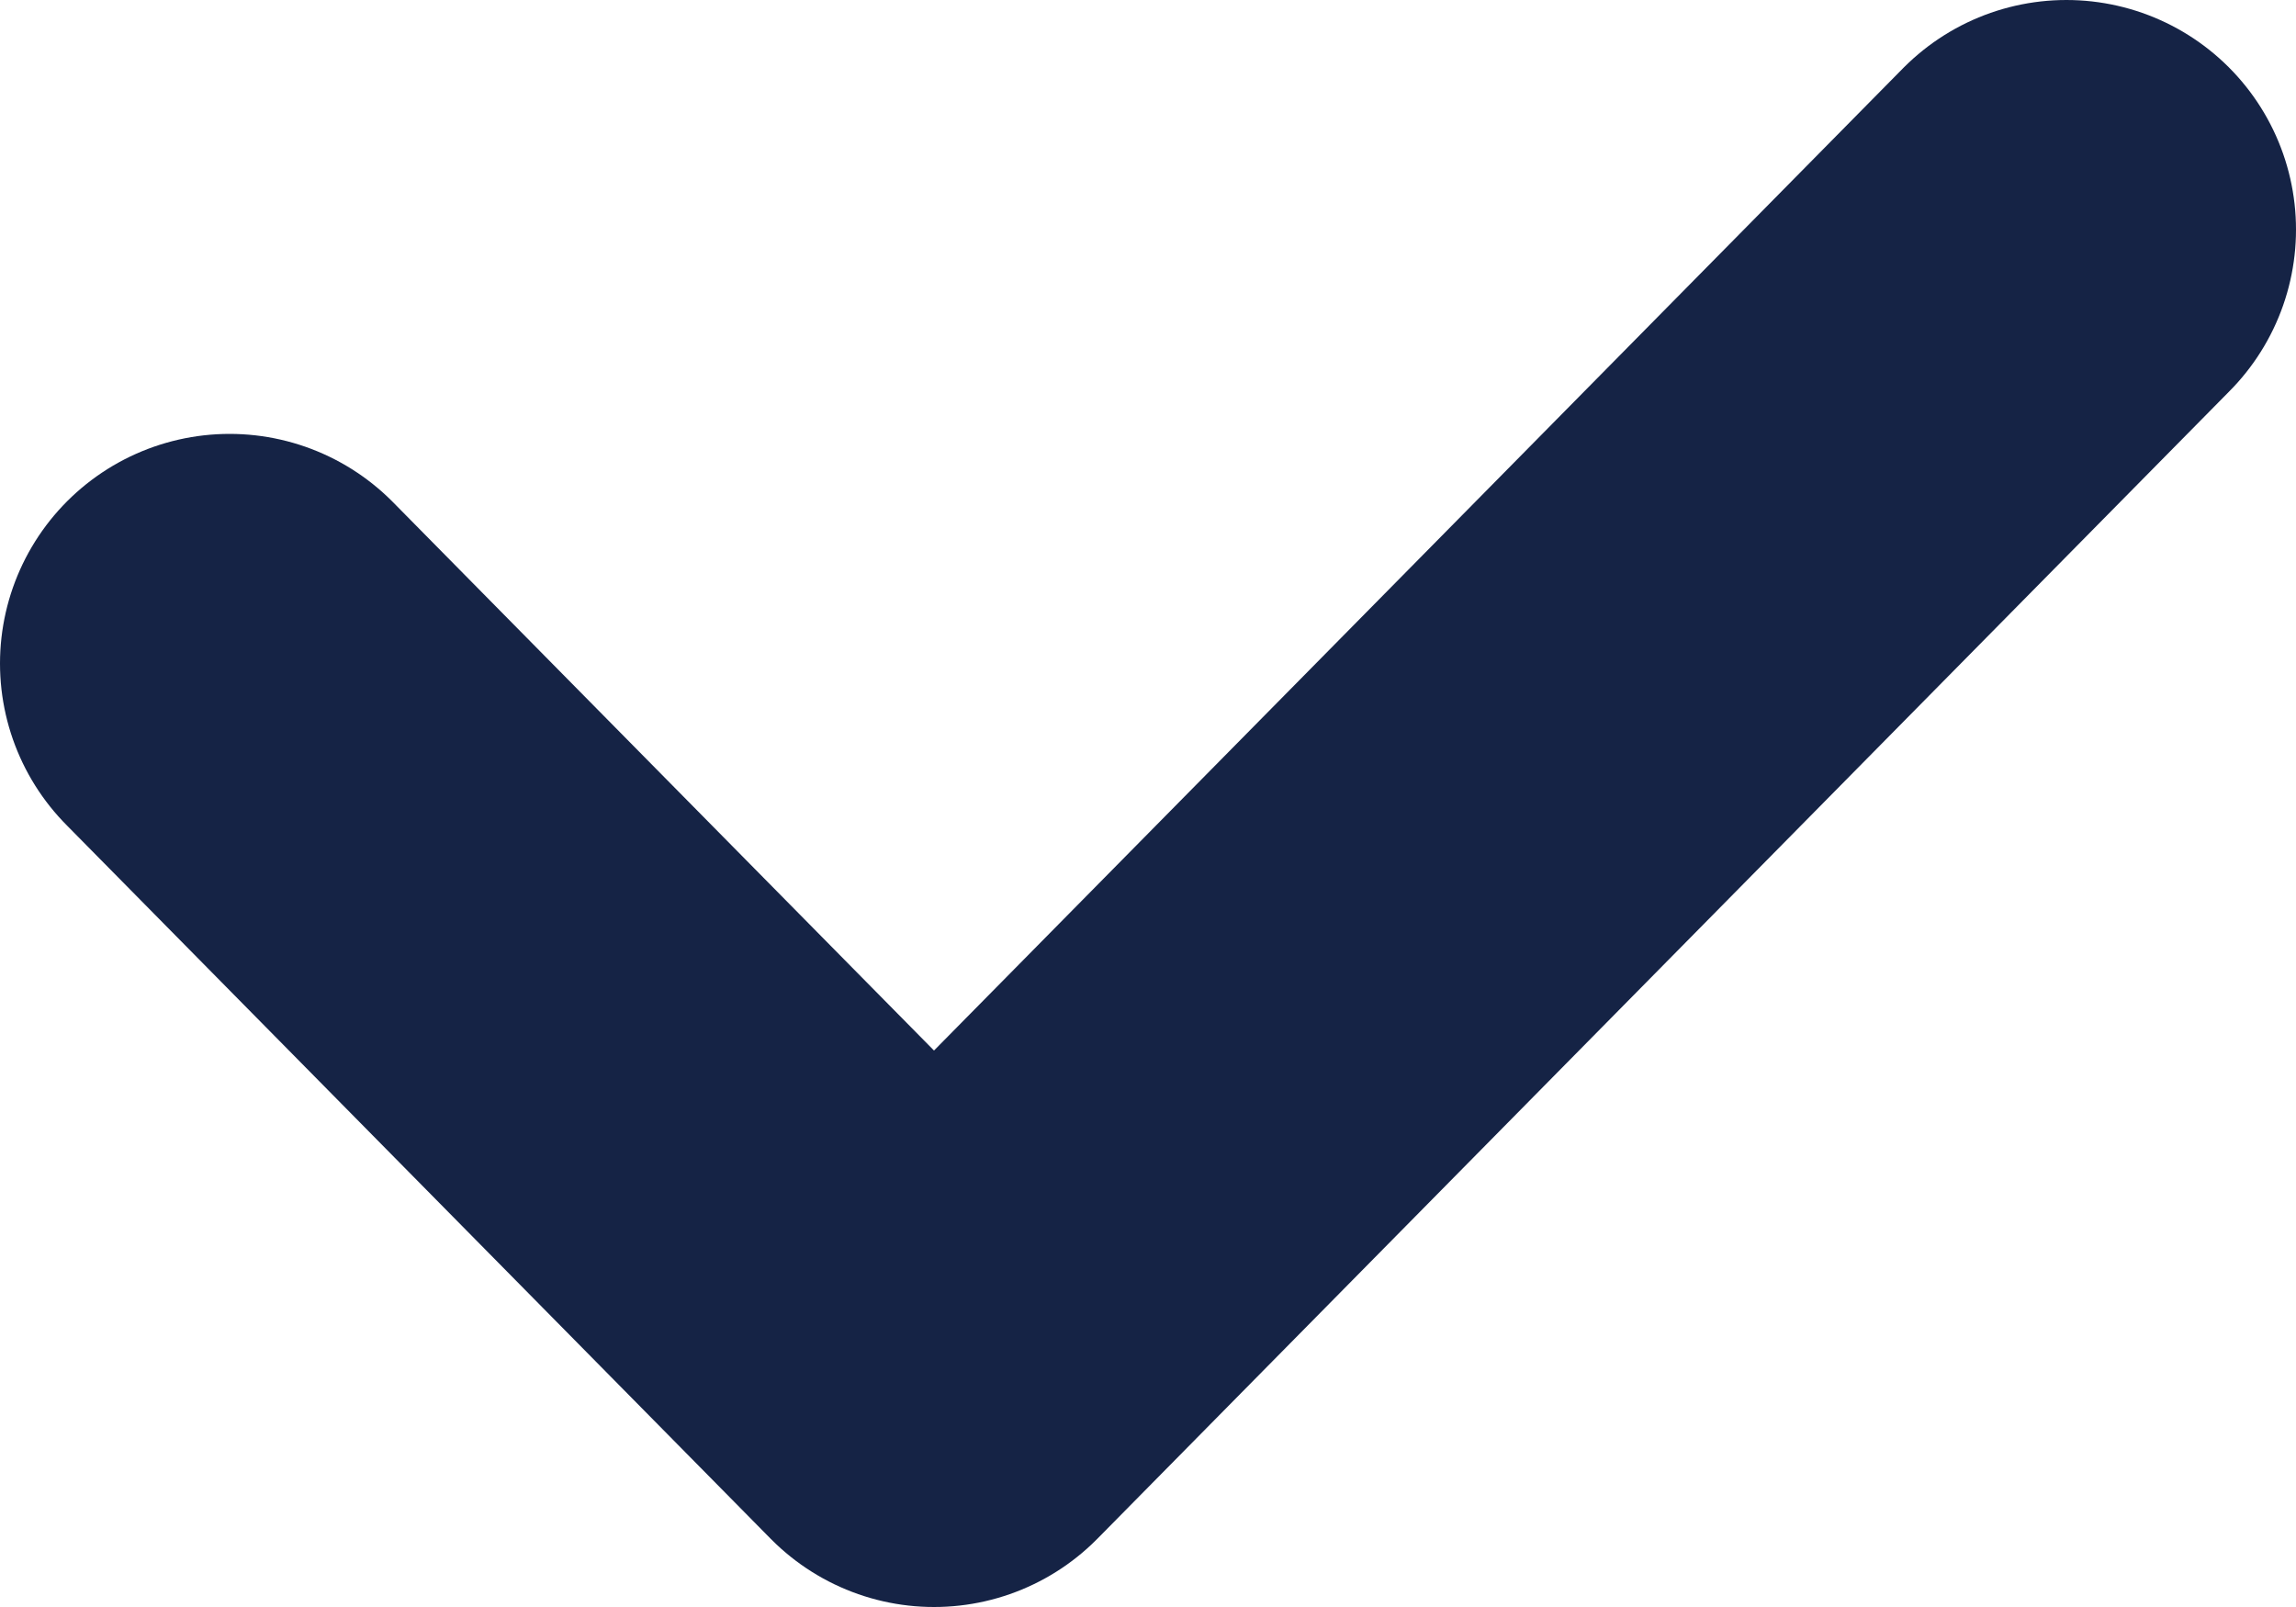 <svg xmlns="http://www.w3.org/2000/svg" width="10" height="7" viewBox="0 0 10 7"><path d="M8,0,3.068,5,0,1.89" transform="translate(1 1)" fill="none" stroke="#152345" stroke-linecap="round" stroke-linejoin="round" stroke-miterlimit="10" stroke-width="2"/></svg>